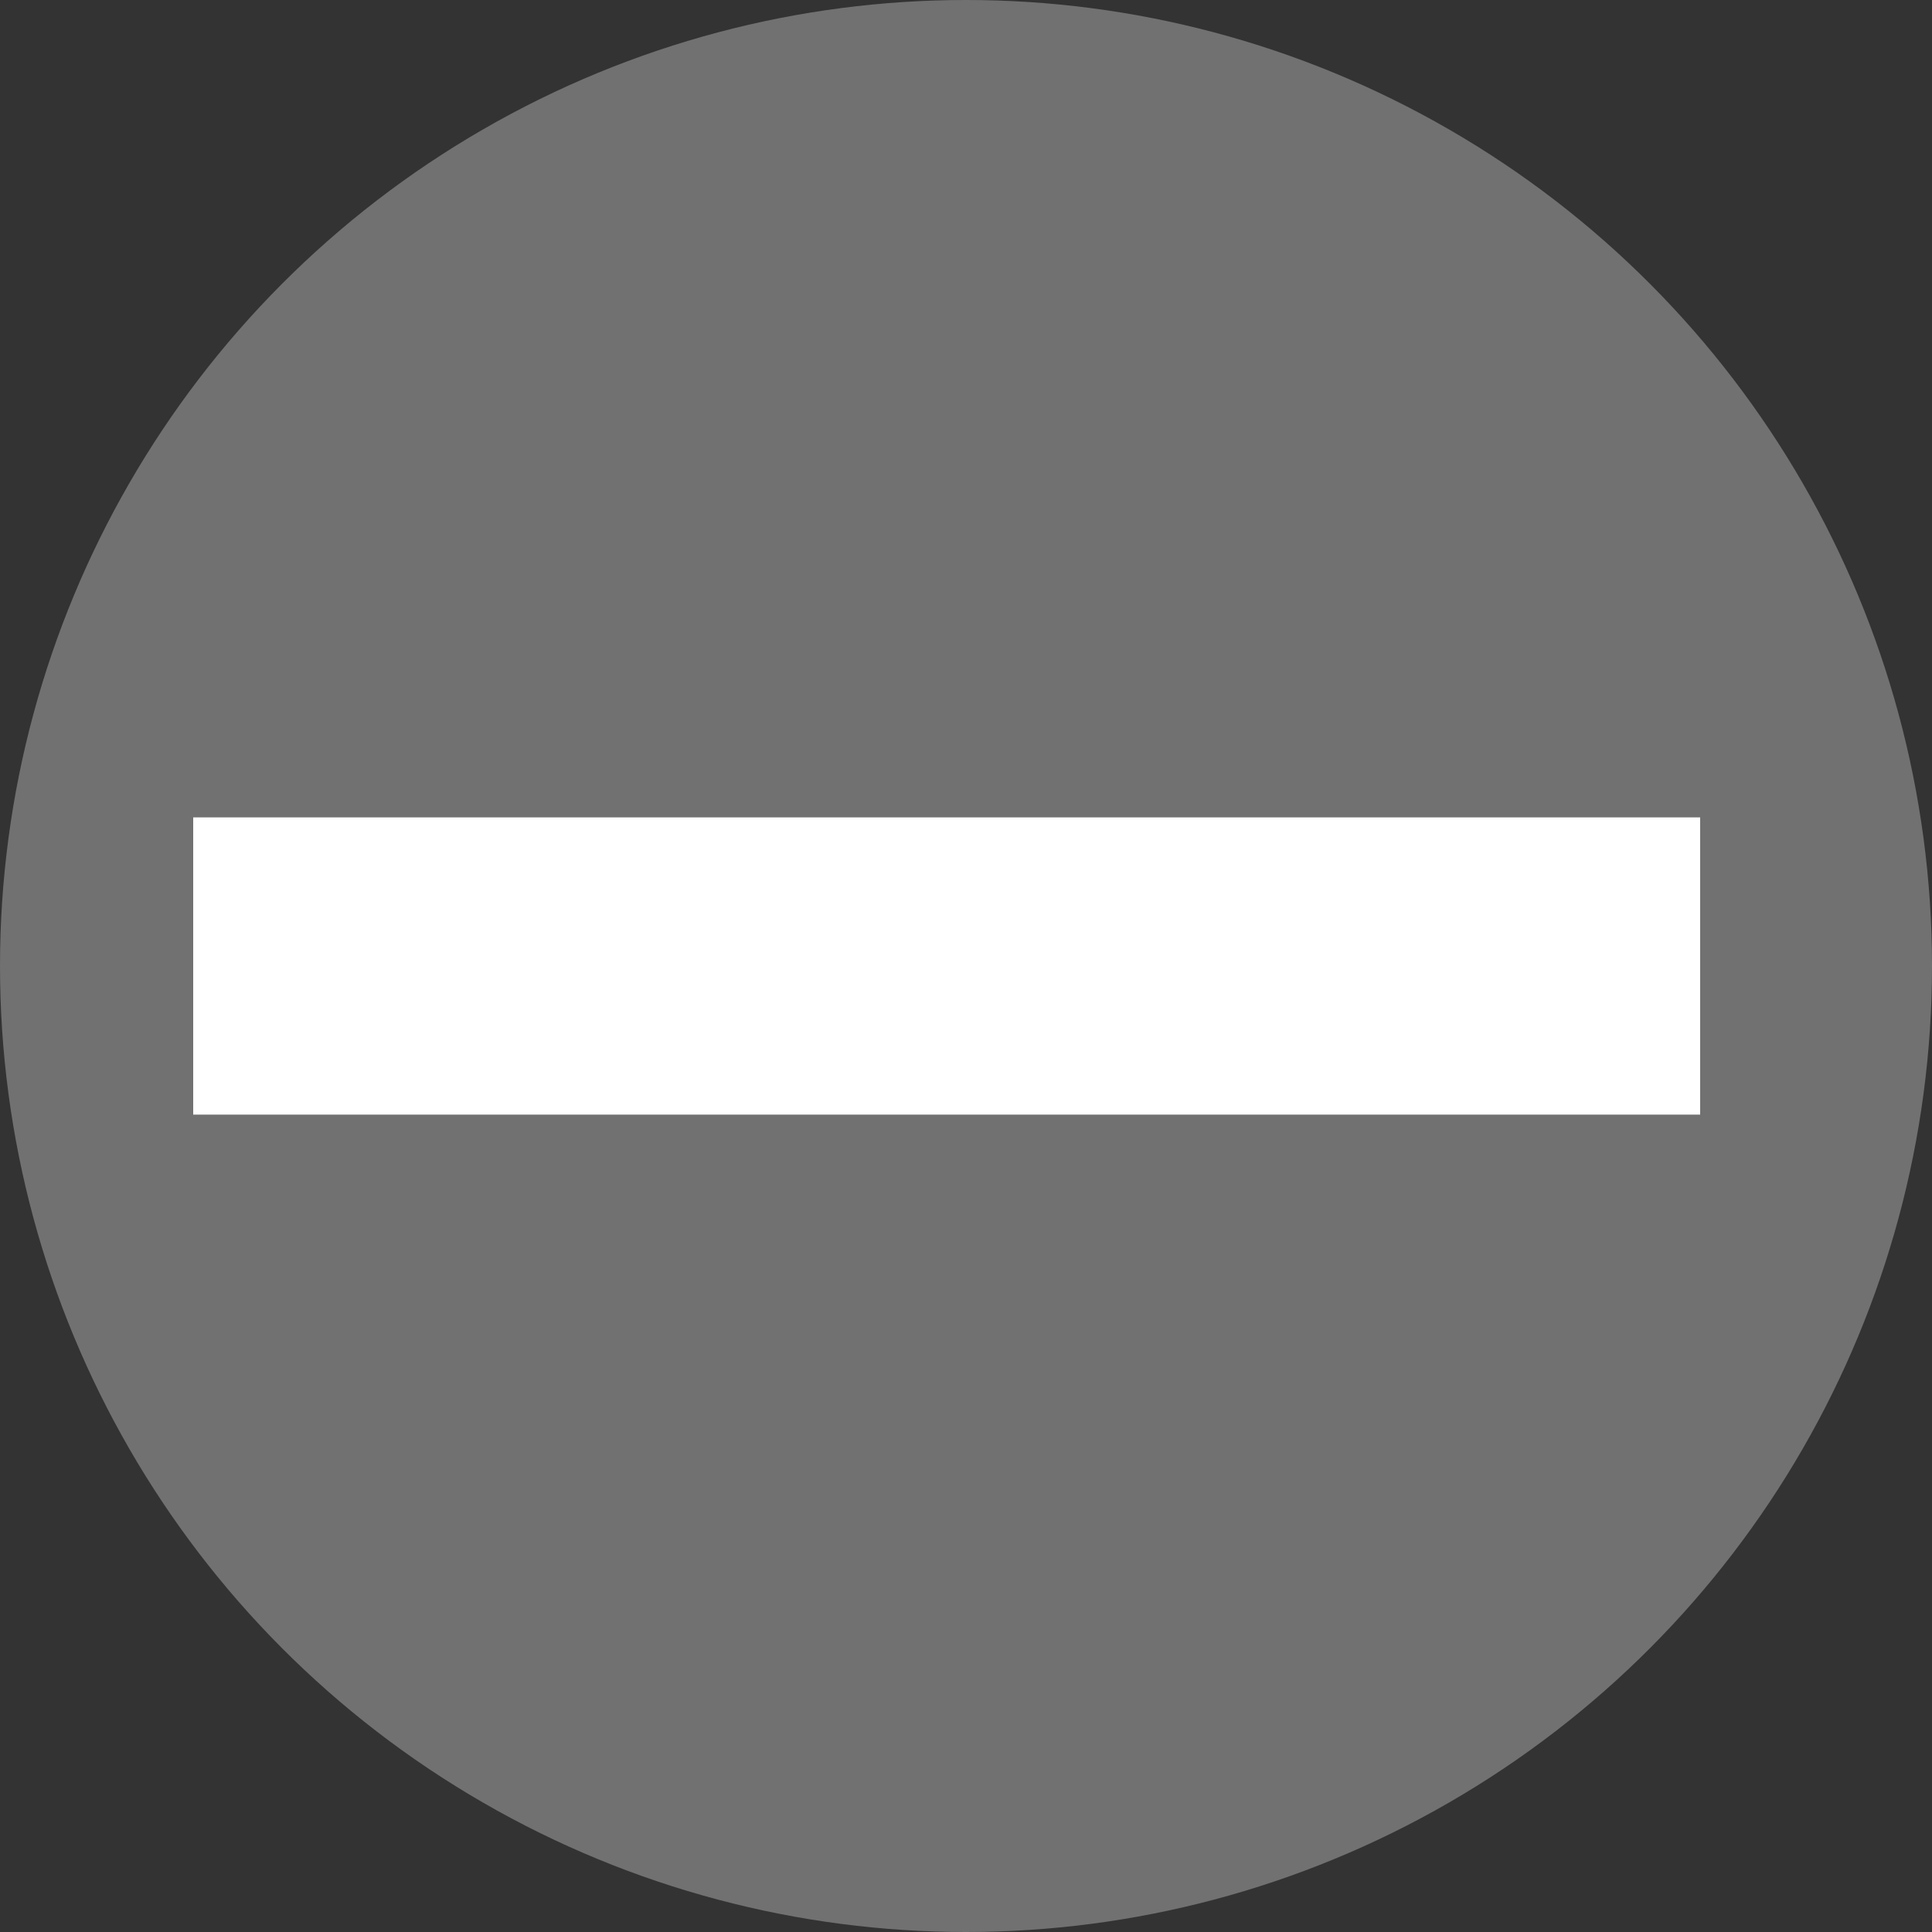 <svg width="13" height="13" viewBox="0 0 13 13" fill="none" xmlns="http://www.w3.org/2000/svg">
<rect x="0" y="0" width="13" height="13" fill="#333333" stroke="none"/>
<circle cx="6.5" cy="6.5" r="6.5" fill="#C4C4C4" fill-opacity="0.43"/>
<path d="M1.3 6.5L11.44 6.5" stroke="white" stroke-width="2"/>
</svg>
